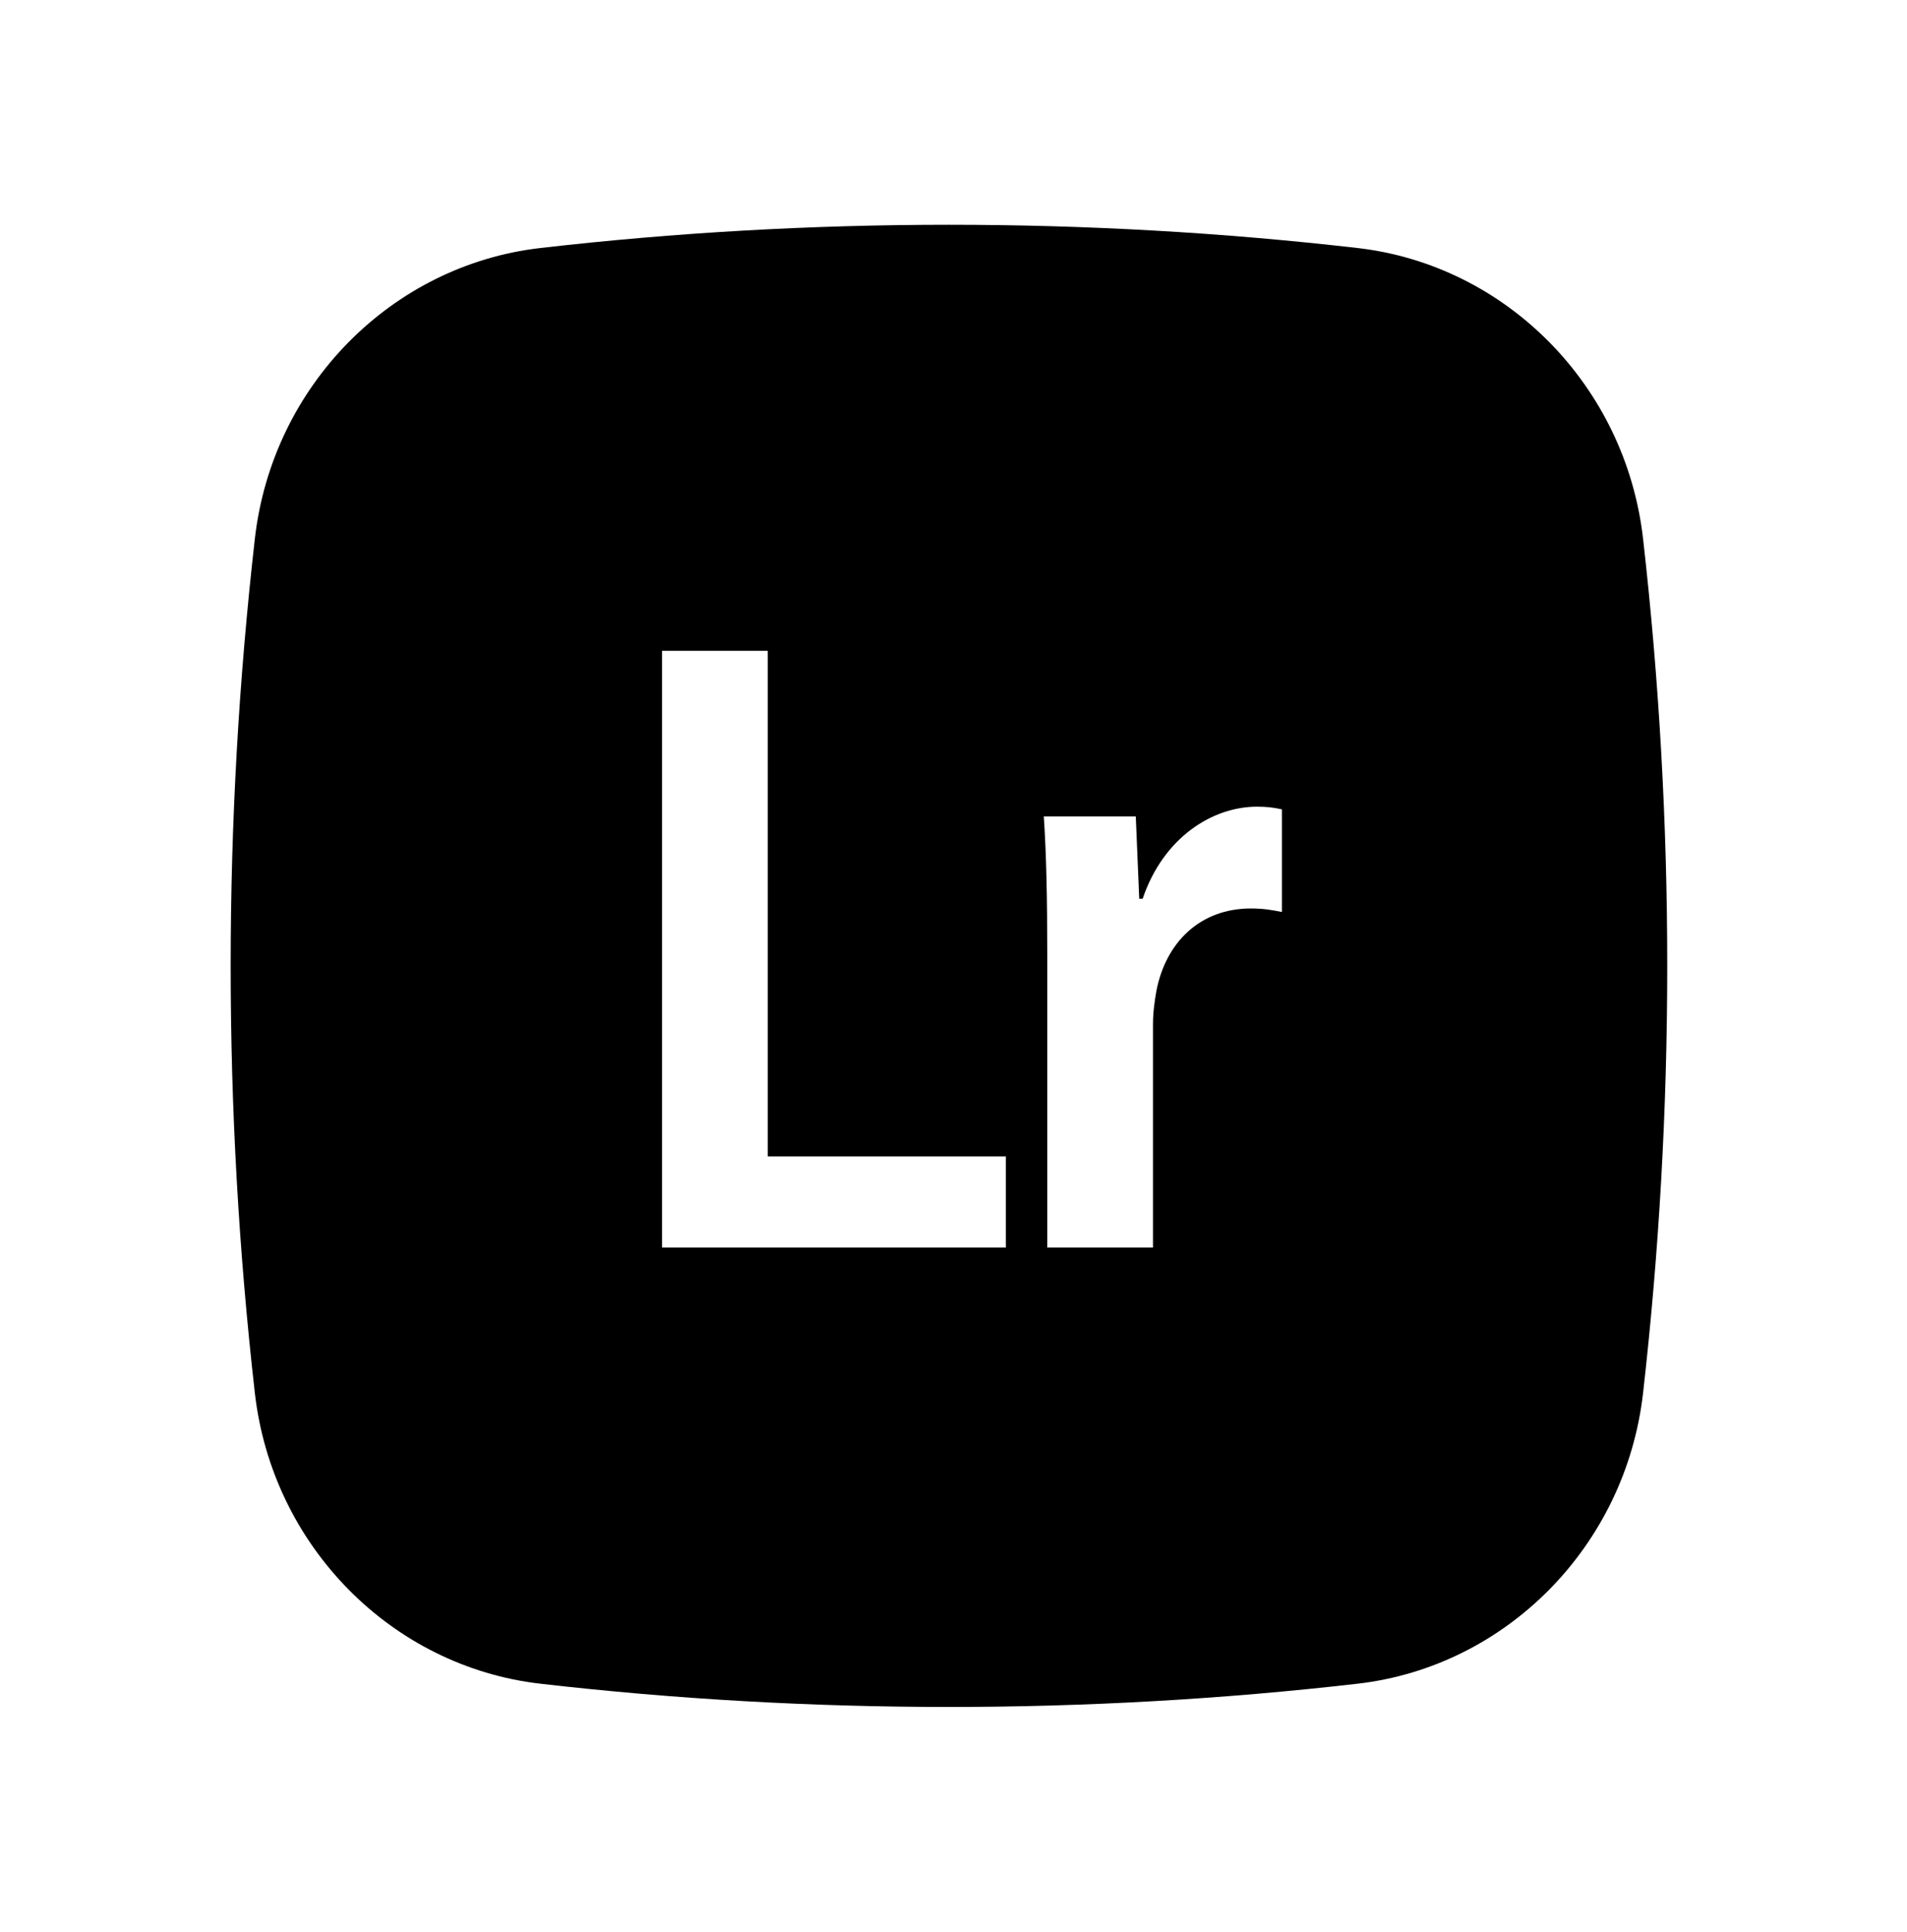 <svg viewBox="0 0 79 80" fill="none" xmlns="http://www.w3.org/2000/svg">
<path fill-rule="evenodd" clip-rule="evenodd" d="M22.38 10.272C33.542 8.987 45.081 8.987 56.243 10.272C62.389 10.979 67.346 15.965 68.067 22.315C69.401 34.065 69.401 45.935 68.067 57.685C67.346 64.035 62.389 69.021 56.243 69.728C45.081 71.013 33.542 71.013 22.38 69.728C16.235 69.021 11.278 64.035 10.557 57.685C9.222 45.935 9.222 34.065 10.557 22.315C11.278 15.965 16.235 10.979 22.38 10.272ZM41.669 51.667H27.425V26.953H31.805V47.89H41.669V51.667ZM47.764 51.667H43.384V39.567C43.384 37.147 43.348 35.423 43.241 33.81H47.051L47.194 37.22H47.336C48.191 34.69 50.221 33.407 52.072 33.407C52.499 33.407 52.749 33.443 53.105 33.517V37.77C52.749 37.697 52.357 37.623 51.823 37.623C49.722 37.623 48.298 39.017 47.906 41.033C47.835 41.437 47.764 41.913 47.764 42.427V51.667Z" fill="black"/>
</svg>
